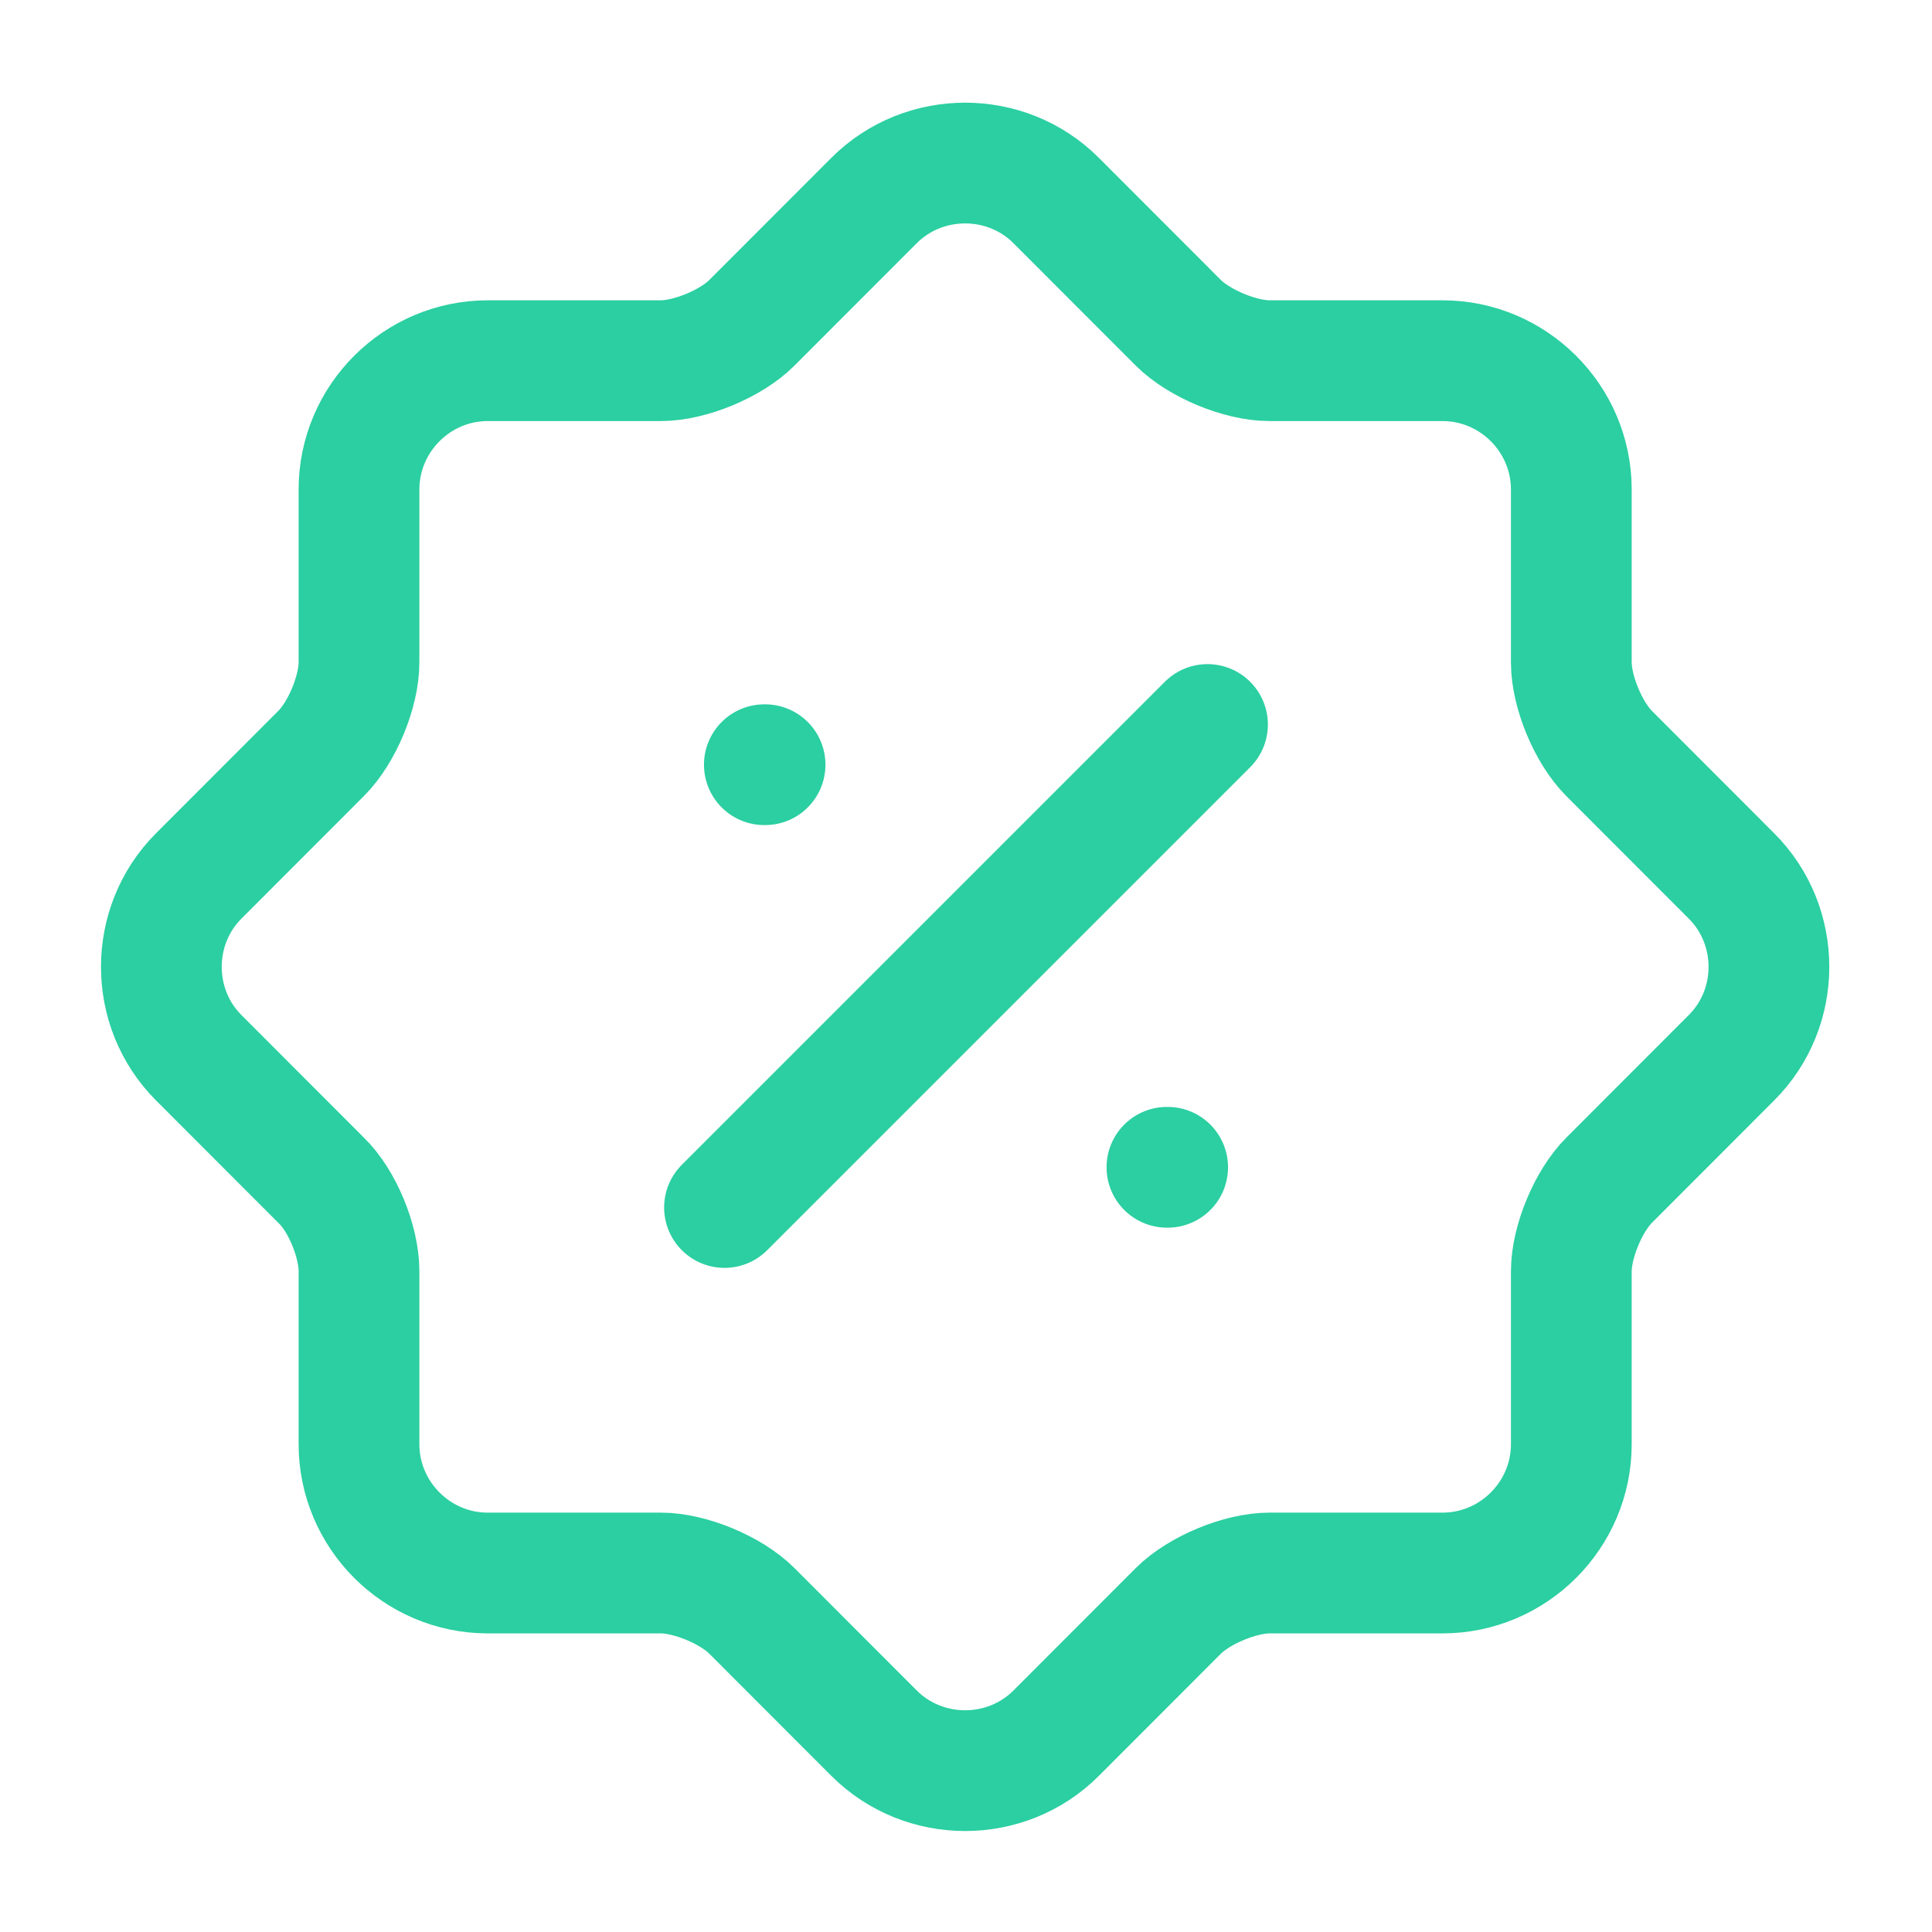 <svg width="16" height="16" viewBox="0 0 16 16" fill="none" xmlns="http://www.w3.org/2000/svg">
<path d="M2.659 9.774L1.646 8.76C1.233 8.347 1.233 7.667 1.646 7.254L2.659 6.24C2.833 6.067 2.973 5.727 2.973 5.487V4.054C2.973 3.467 3.453 2.987 4.039 2.987H5.473C5.713 2.987 6.053 2.847 6.226 2.674L7.239 1.66C7.653 1.247 8.333 1.247 8.746 1.66L9.759 2.674C9.933 2.847 10.273 2.987 10.513 2.987H11.946C12.533 2.987 13.013 3.467 13.013 4.054V5.487C13.013 5.727 13.153 6.067 13.326 6.24L14.339 7.254C14.753 7.667 14.753 8.347 14.339 8.76L13.326 9.774C13.153 9.947 13.013 10.287 13.013 10.527V11.96C13.013 12.547 12.533 13.027 11.946 13.027H10.513C10.273 13.027 9.933 13.167 9.759 13.34L8.746 14.354C8.333 14.767 7.653 14.767 7.239 14.354L6.226 13.34C6.053 13.167 5.713 13.027 5.473 13.027H4.039C3.453 13.027 2.973 12.547 2.973 11.96V10.527C2.973 10.28 2.833 9.94 2.659 9.774Z" stroke="#2BCFA1" stroke-linecap="round" stroke-linejoin="round"/>
<path d="M6 10L10 6" stroke="#2BCFA1" stroke-linecap="round" stroke-linejoin="round"/>
<path d="M9.664 9.667H9.67" stroke="#2BCFA1" stroke-linecap="round" stroke-linejoin="round"/>
<path d="M6.33 6.333H6.336" stroke="#2BCFA1" stroke-linecap="round" stroke-linejoin="round"/>
</svg>
